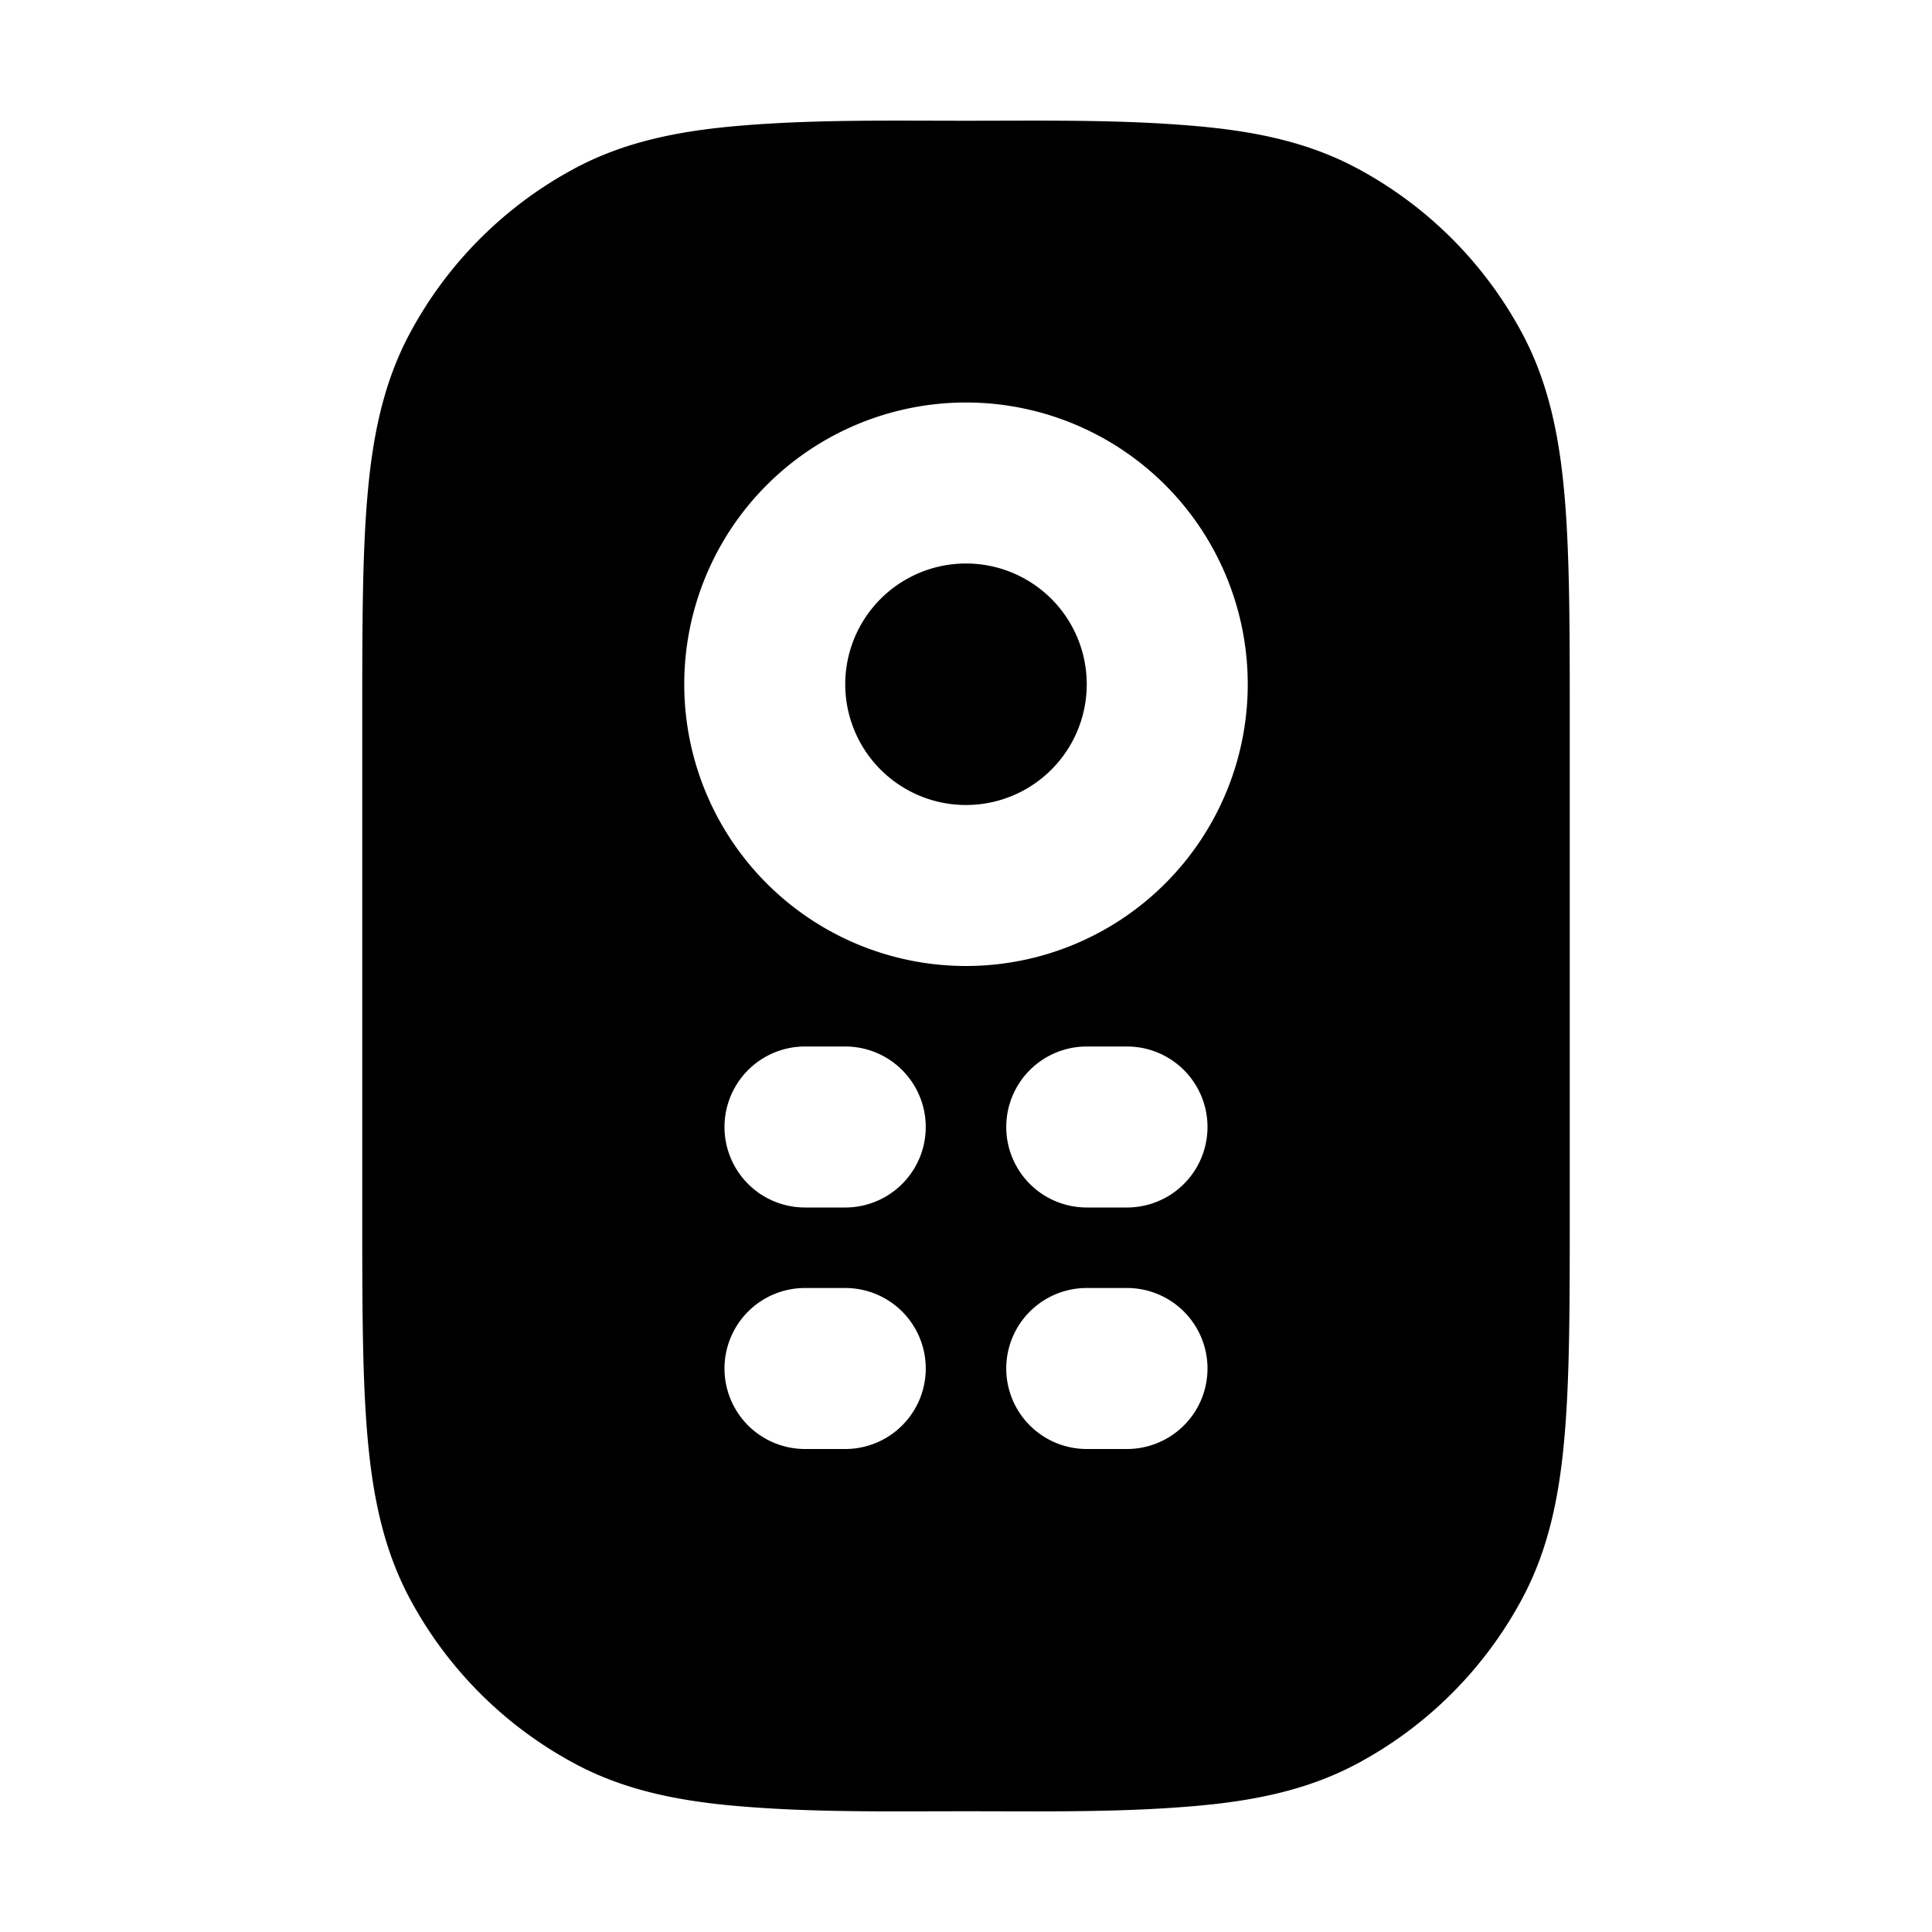 <svg xmlns="http://www.w3.org/2000/svg" width="24" height="24" viewBox="0 0 24 24" fill="none">
    <path fill="currentColor" fill-rule="evenodd" d="M12 1.5c.94 0 1.885-.017 2.822.063.758.064 1.424.2 2.035.527a5 5 0 0 1 2.053 2.053c.326.611.463 1.277.527 2.035.063.737.063 1.648.063 2.777v6.09c0 1.13 0 2.04-.063 2.777-.064.759-.2 1.424-.527 2.035a5 5 0 0 1-2.053 2.053c-.611.326-1.277.463-2.035.527-.937.08-1.882.063-2.822.063-.94 0-1.885.017-2.822-.063-.758-.064-1.424-.2-2.035-.527a5 5 0 0 1-2.053-2.053c-.326-.611-.463-1.276-.527-2.035-.063-.737-.063-1.648-.063-2.777v-6.09c0-1.129 0-2.04.063-2.777.064-.758.2-1.424.527-2.035A5 5 0 0 1 7.143 2.09c.611-.326 1.277-.463 2.035-.527.937-.08 1.882-.063 2.822-.063M12 7a1.5 1.5 0 1 0 0 3 1.5 1.5 0 0 0 0-3M8.5 8.5a3.5 3.5 0 1 1 7 0 3.5 3.5 0 0 1-7 0M9 14a1 1 0 0 1 1-1h.5a1 1 0 1 1 0 2H10a1 1 0 0 1-1-1m3.5 0a1 1 0 0 1 1-1h.5a1 1 0 1 1 0 2h-.5a1 1 0 0 1-1-1M9 17a1 1 0 0 1 1-1h.5a1 1 0 1 1 0 2H10a1 1 0 0 1-1-1m3.5 0a1 1 0 0 1 1-1h.5a1 1 0 1 1 0 2h-.5a1 1 0 0 1-1-1" clip-rule="evenodd"/>
</svg>